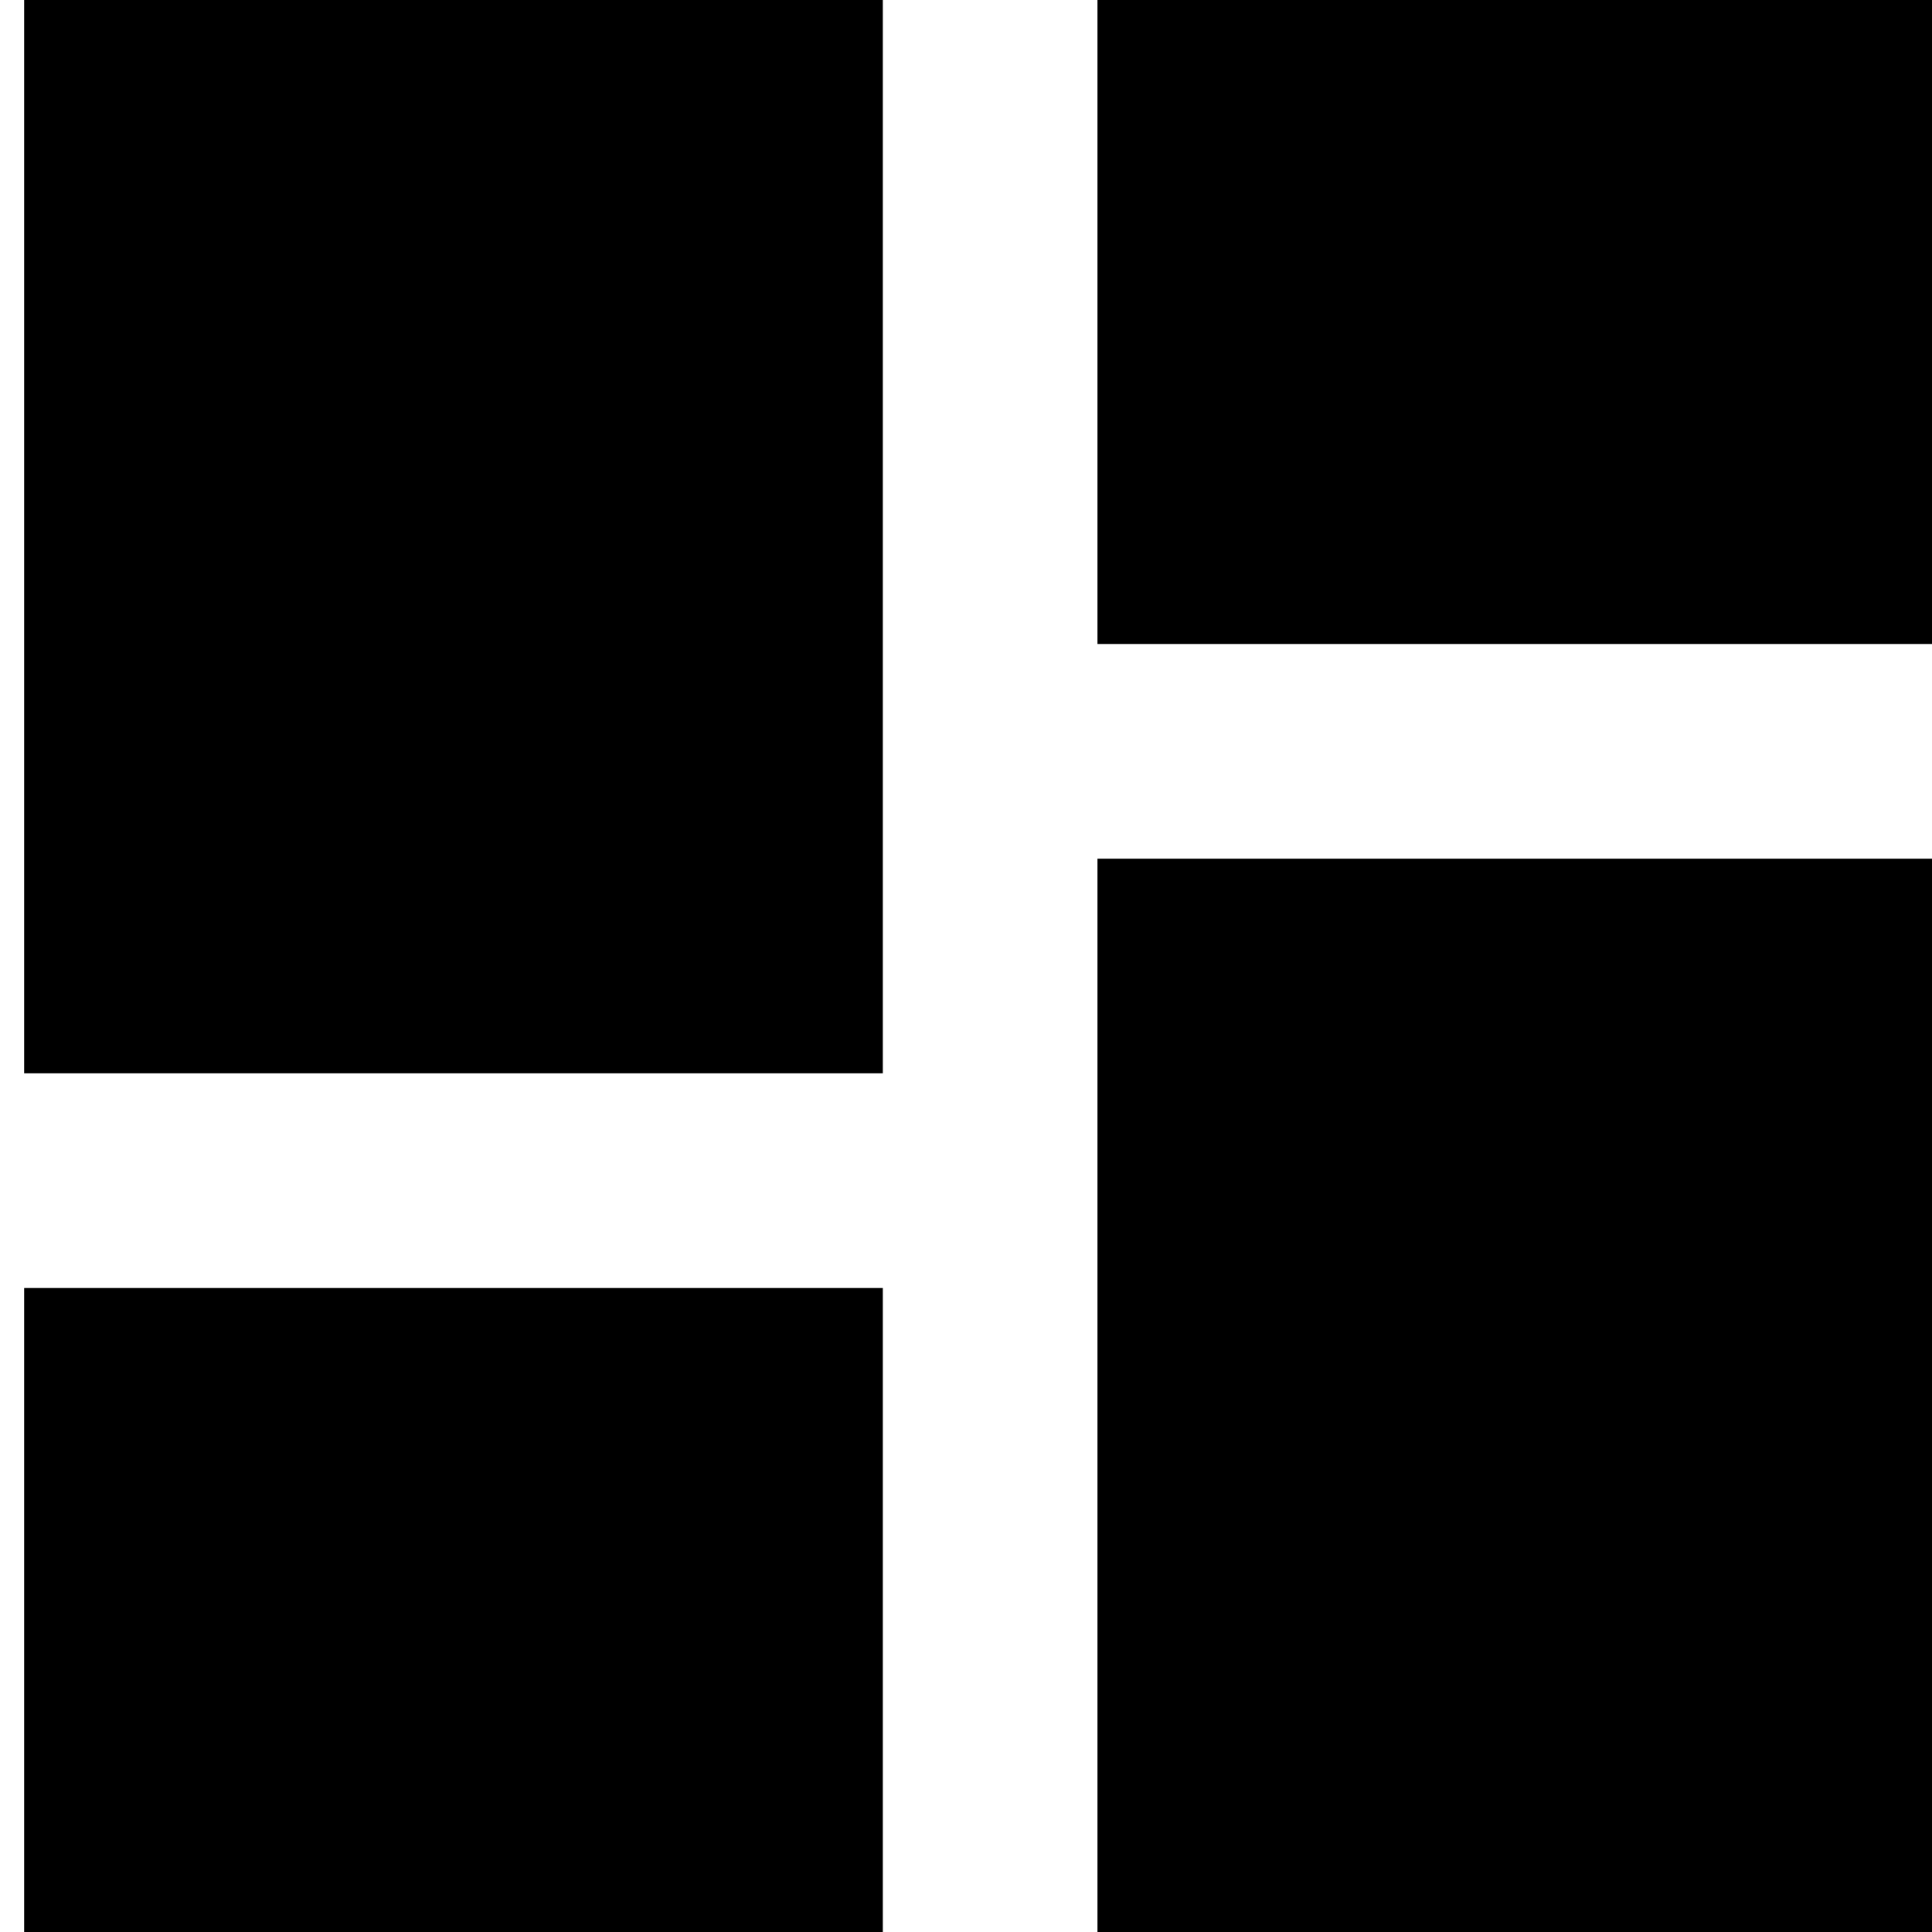 <svg viewBox="0 0 40 40" xmlns="http://www.w3.org/2000/svg">
    <path
        d="M22.722 0V13.333H40.5V0M22.722 40H40.5V17.778H22.722M0.5 40H18.278V26.667H0.5M0.5 22.222H18.278V0H0.5V22.222Z"
    />
</svg>